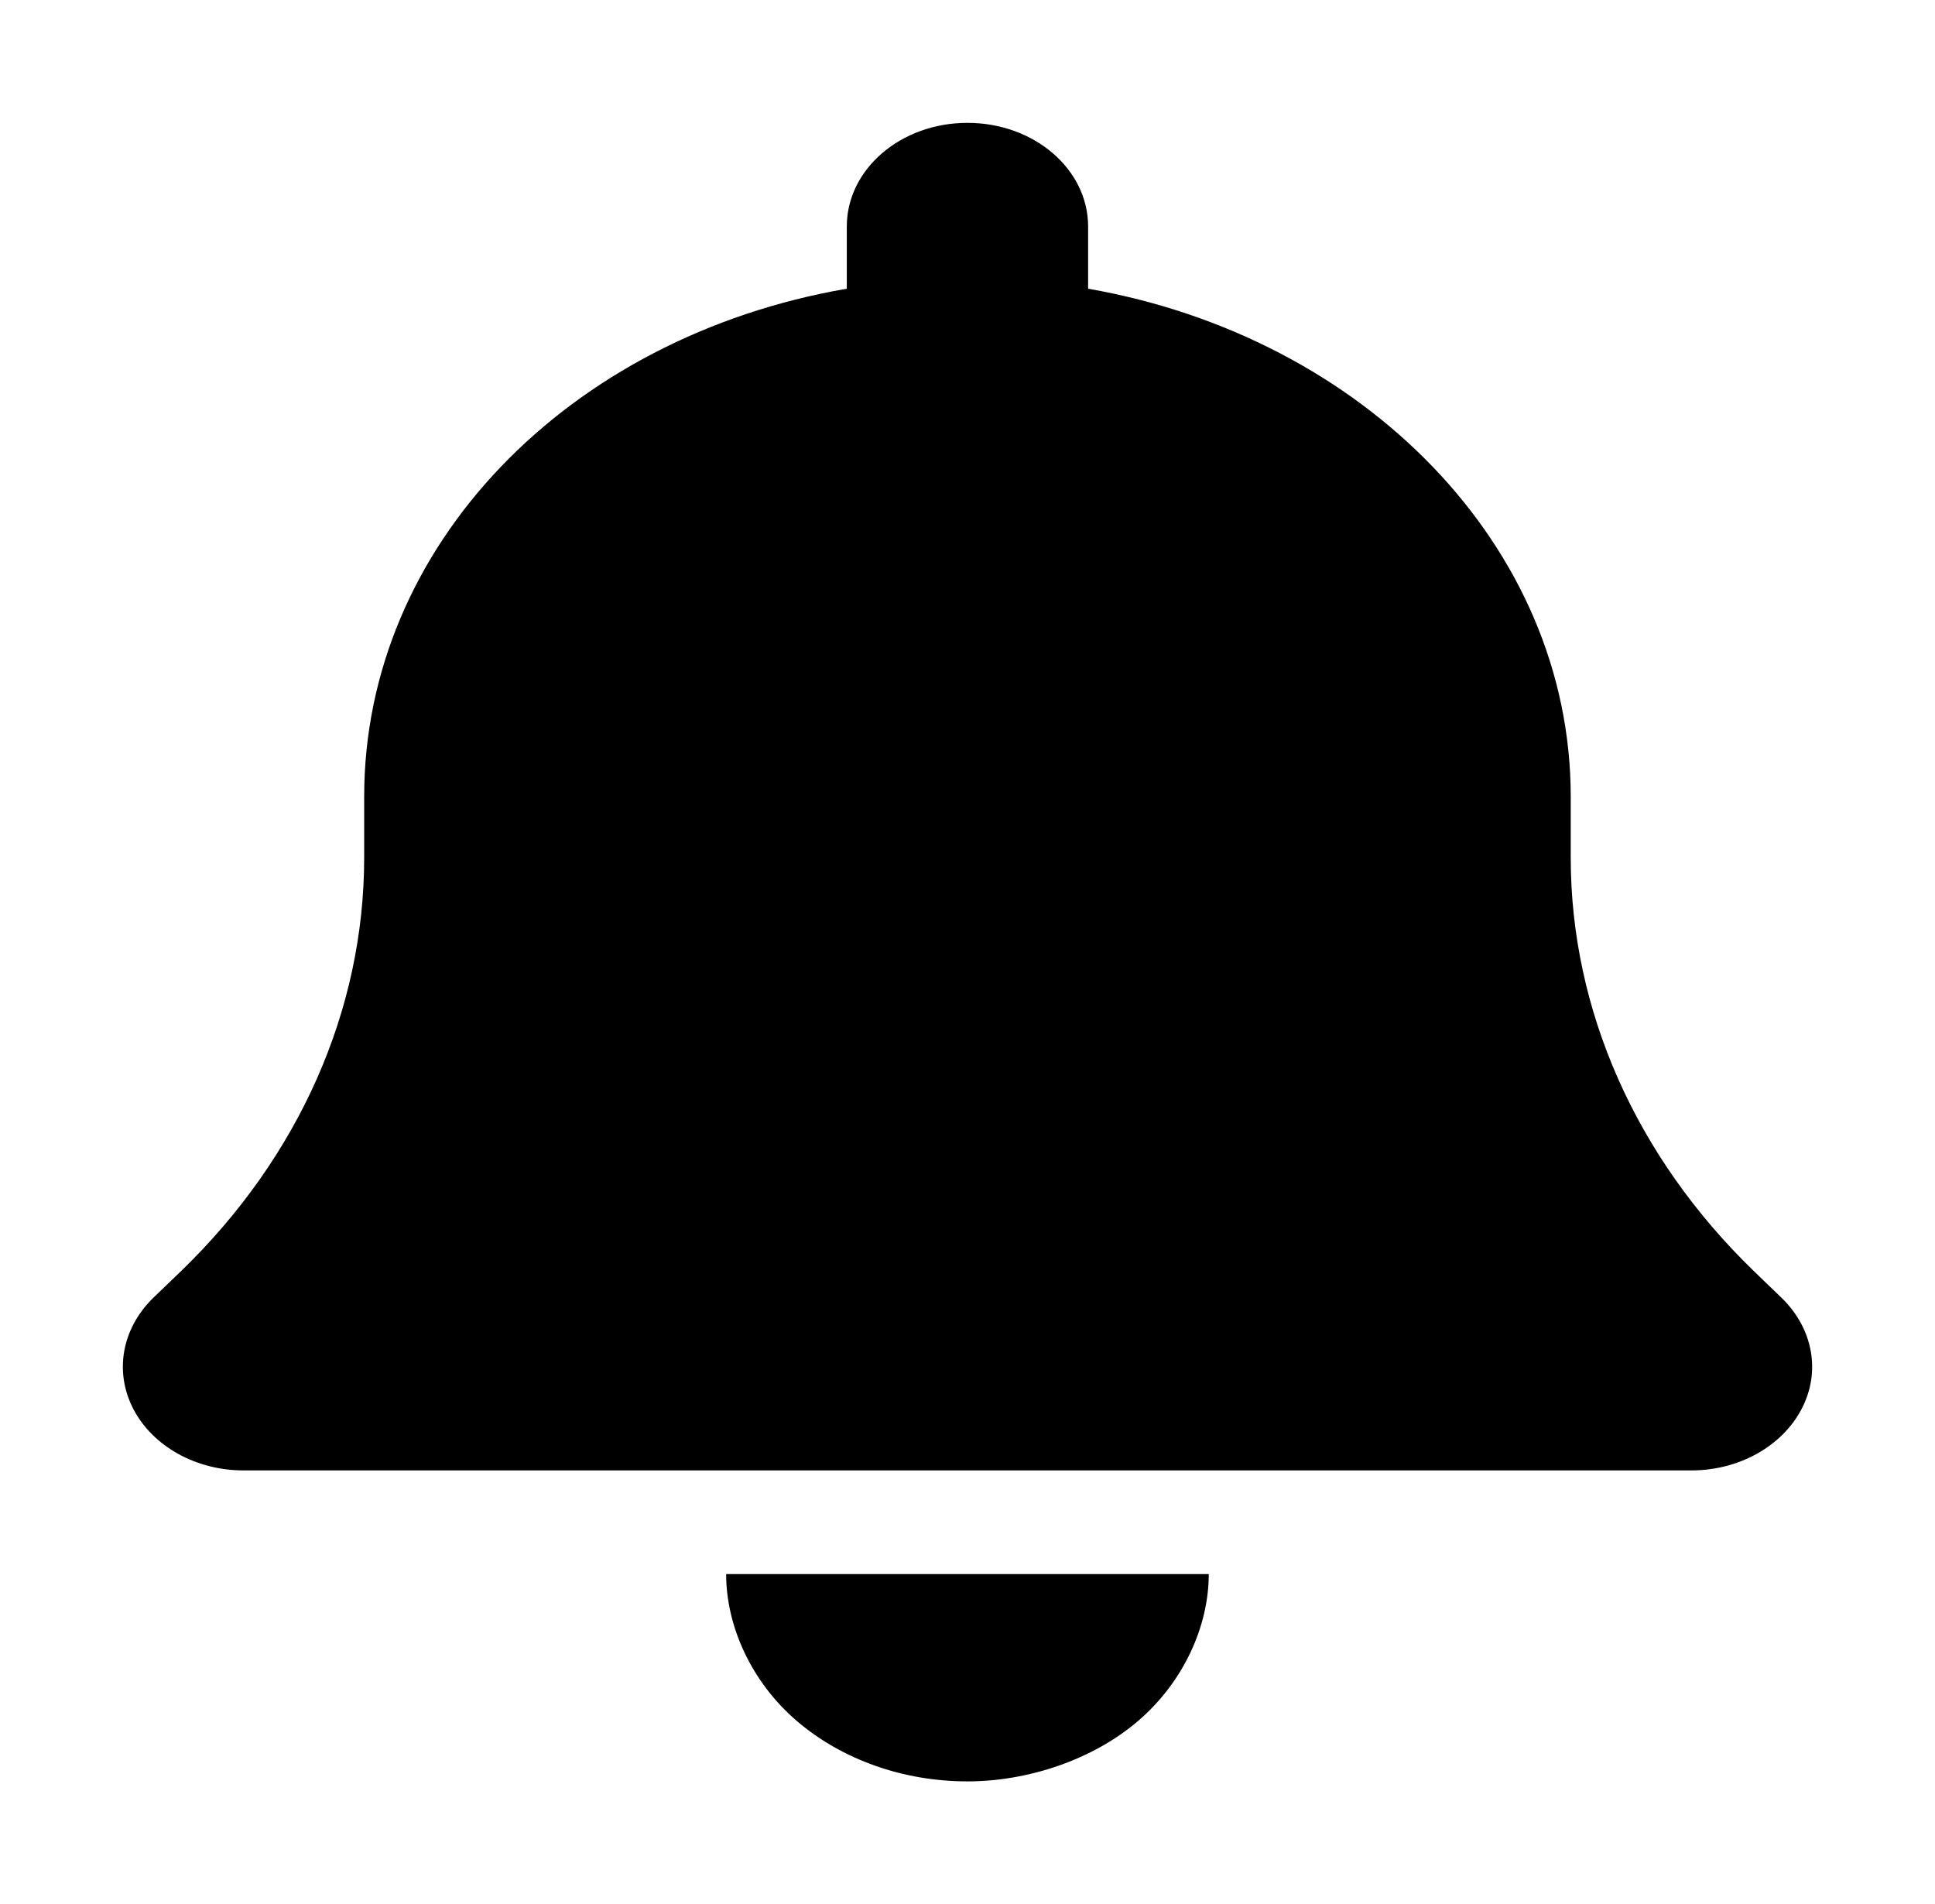 <svg width="63" height="62" viewBox="0 0 63 62" fill="none" xmlns="http://www.w3.org/2000/svg">
<g filter="url(#filter0_d_209_26)">
<path d="M35.427 3.375V5.4C44.388 6.964 51.14 13.774 51.14 21.938V23.92C51.14 28.888 53.264 33.666 57.094 37.378L58.003 38.254C59.034 39.255 59.292 40.669 58.653 41.882C58.015 43.094 56.615 43.875 55.069 43.875H7.928C6.382 43.875 4.979 43.094 4.345 41.882C3.711 40.669 3.965 39.255 4.992 38.254L5.903 37.378C9.738 33.666 11.857 28.888 11.857 23.92V21.938C11.857 13.774 18.498 6.964 27.57 5.4V3.375C27.57 1.511 29.326 0 31.498 0C33.671 0 35.427 1.511 35.427 3.375ZM31.498 54C29.412 54 27.41 53.293 25.937 52.028C24.464 50.762 23.642 48.948 23.642 47.25H39.355C39.355 48.948 38.533 50.762 37.059 52.028C35.586 53.293 33.475 54 31.498 54Z" fill="black"/>
</g>
<defs>
<filter id="filter0_d_209_26" x="0" y="0" width="63" height="62" filterUnits="userSpaceOnUse" color-interpolation-filters="sRGB">
<feFlood flood-opacity="0" result="BackgroundImageFix"/>
<feColorMatrix in="SourceAlpha" type="matrix" values="0 0 0 0 0 0 0 0 0 0 0 0 0 0 0 0 0 0 127 0" result="hardAlpha"/>
<feOffset dy="4"/>
<feGaussianBlur stdDeviation="2"/>
<feComposite in2="hardAlpha" operator="out"/>
<feColorMatrix type="matrix" values="0 0 0 0 0 0 0 0 0 0 0 0 0 0 0 0 0 0 0.25 0"/>
<feBlend mode="normal" in2="BackgroundImageFix" result="effect1_dropShadow_209_26"/>
<feBlend mode="normal" in="SourceGraphic" in2="effect1_dropShadow_209_26" result="shape"/>
</filter>
</defs>
</svg>
